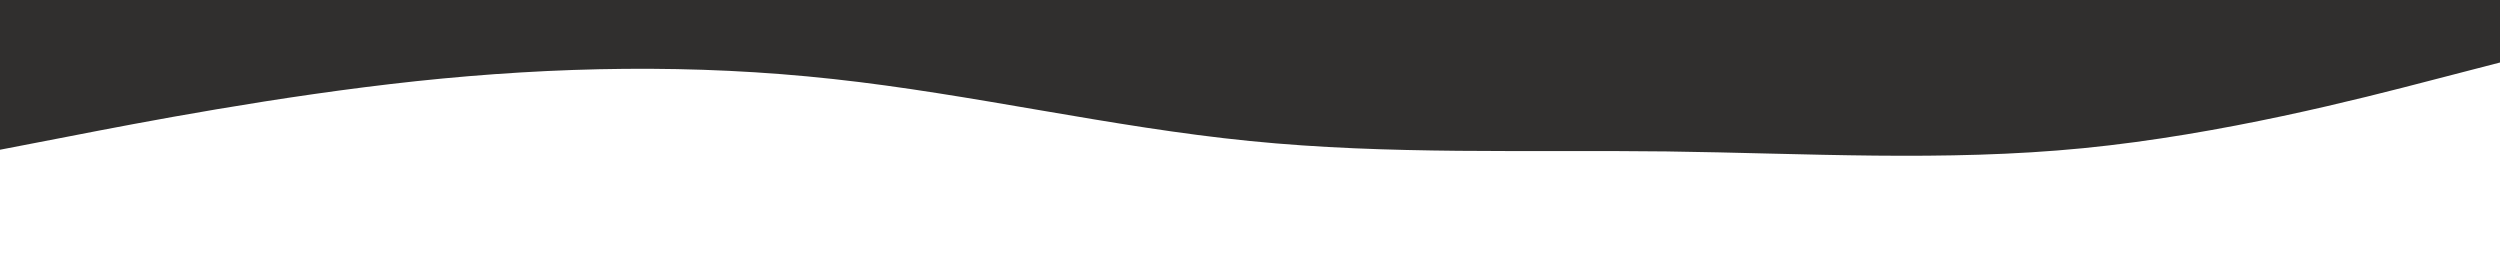 <svg id="visual" viewBox="0 0 1920 200" width="1920" height="200" xmlns="http://www.w3.org/2000/svg" xmlns:xlink="http://www.w3.org/1999/xlink" version="1.1"><path d="M0 115L53.3 104.7C106.7 94.3 213.3 73.7 320 62.3C426.7 51 533.3 49 640 60.7C746.7 72.3 853.3 97.7 960 108.3C1066.7 119 1173.3 115 1280 116.3C1386.7 117.7 1493.3 124.3 1600 113.8C1706.7 103.3 1813.3 75.7 1866.7 61.8L1920 48L1920 0L1866.7 0C1813.3 0 1706.7 0 1600 0C1493.3 0 1386.7 0 1280 0C1173.3 0 1066.7 0 960 0C853.3 0 746.7 0 640 0C533.3 0 426.7 0 320 0C213.3 0 106.7 0 53.3 0L0 0Z" fill="#302F2E" stroke-linecap="round" stroke-linejoin="miter"></path></svg>